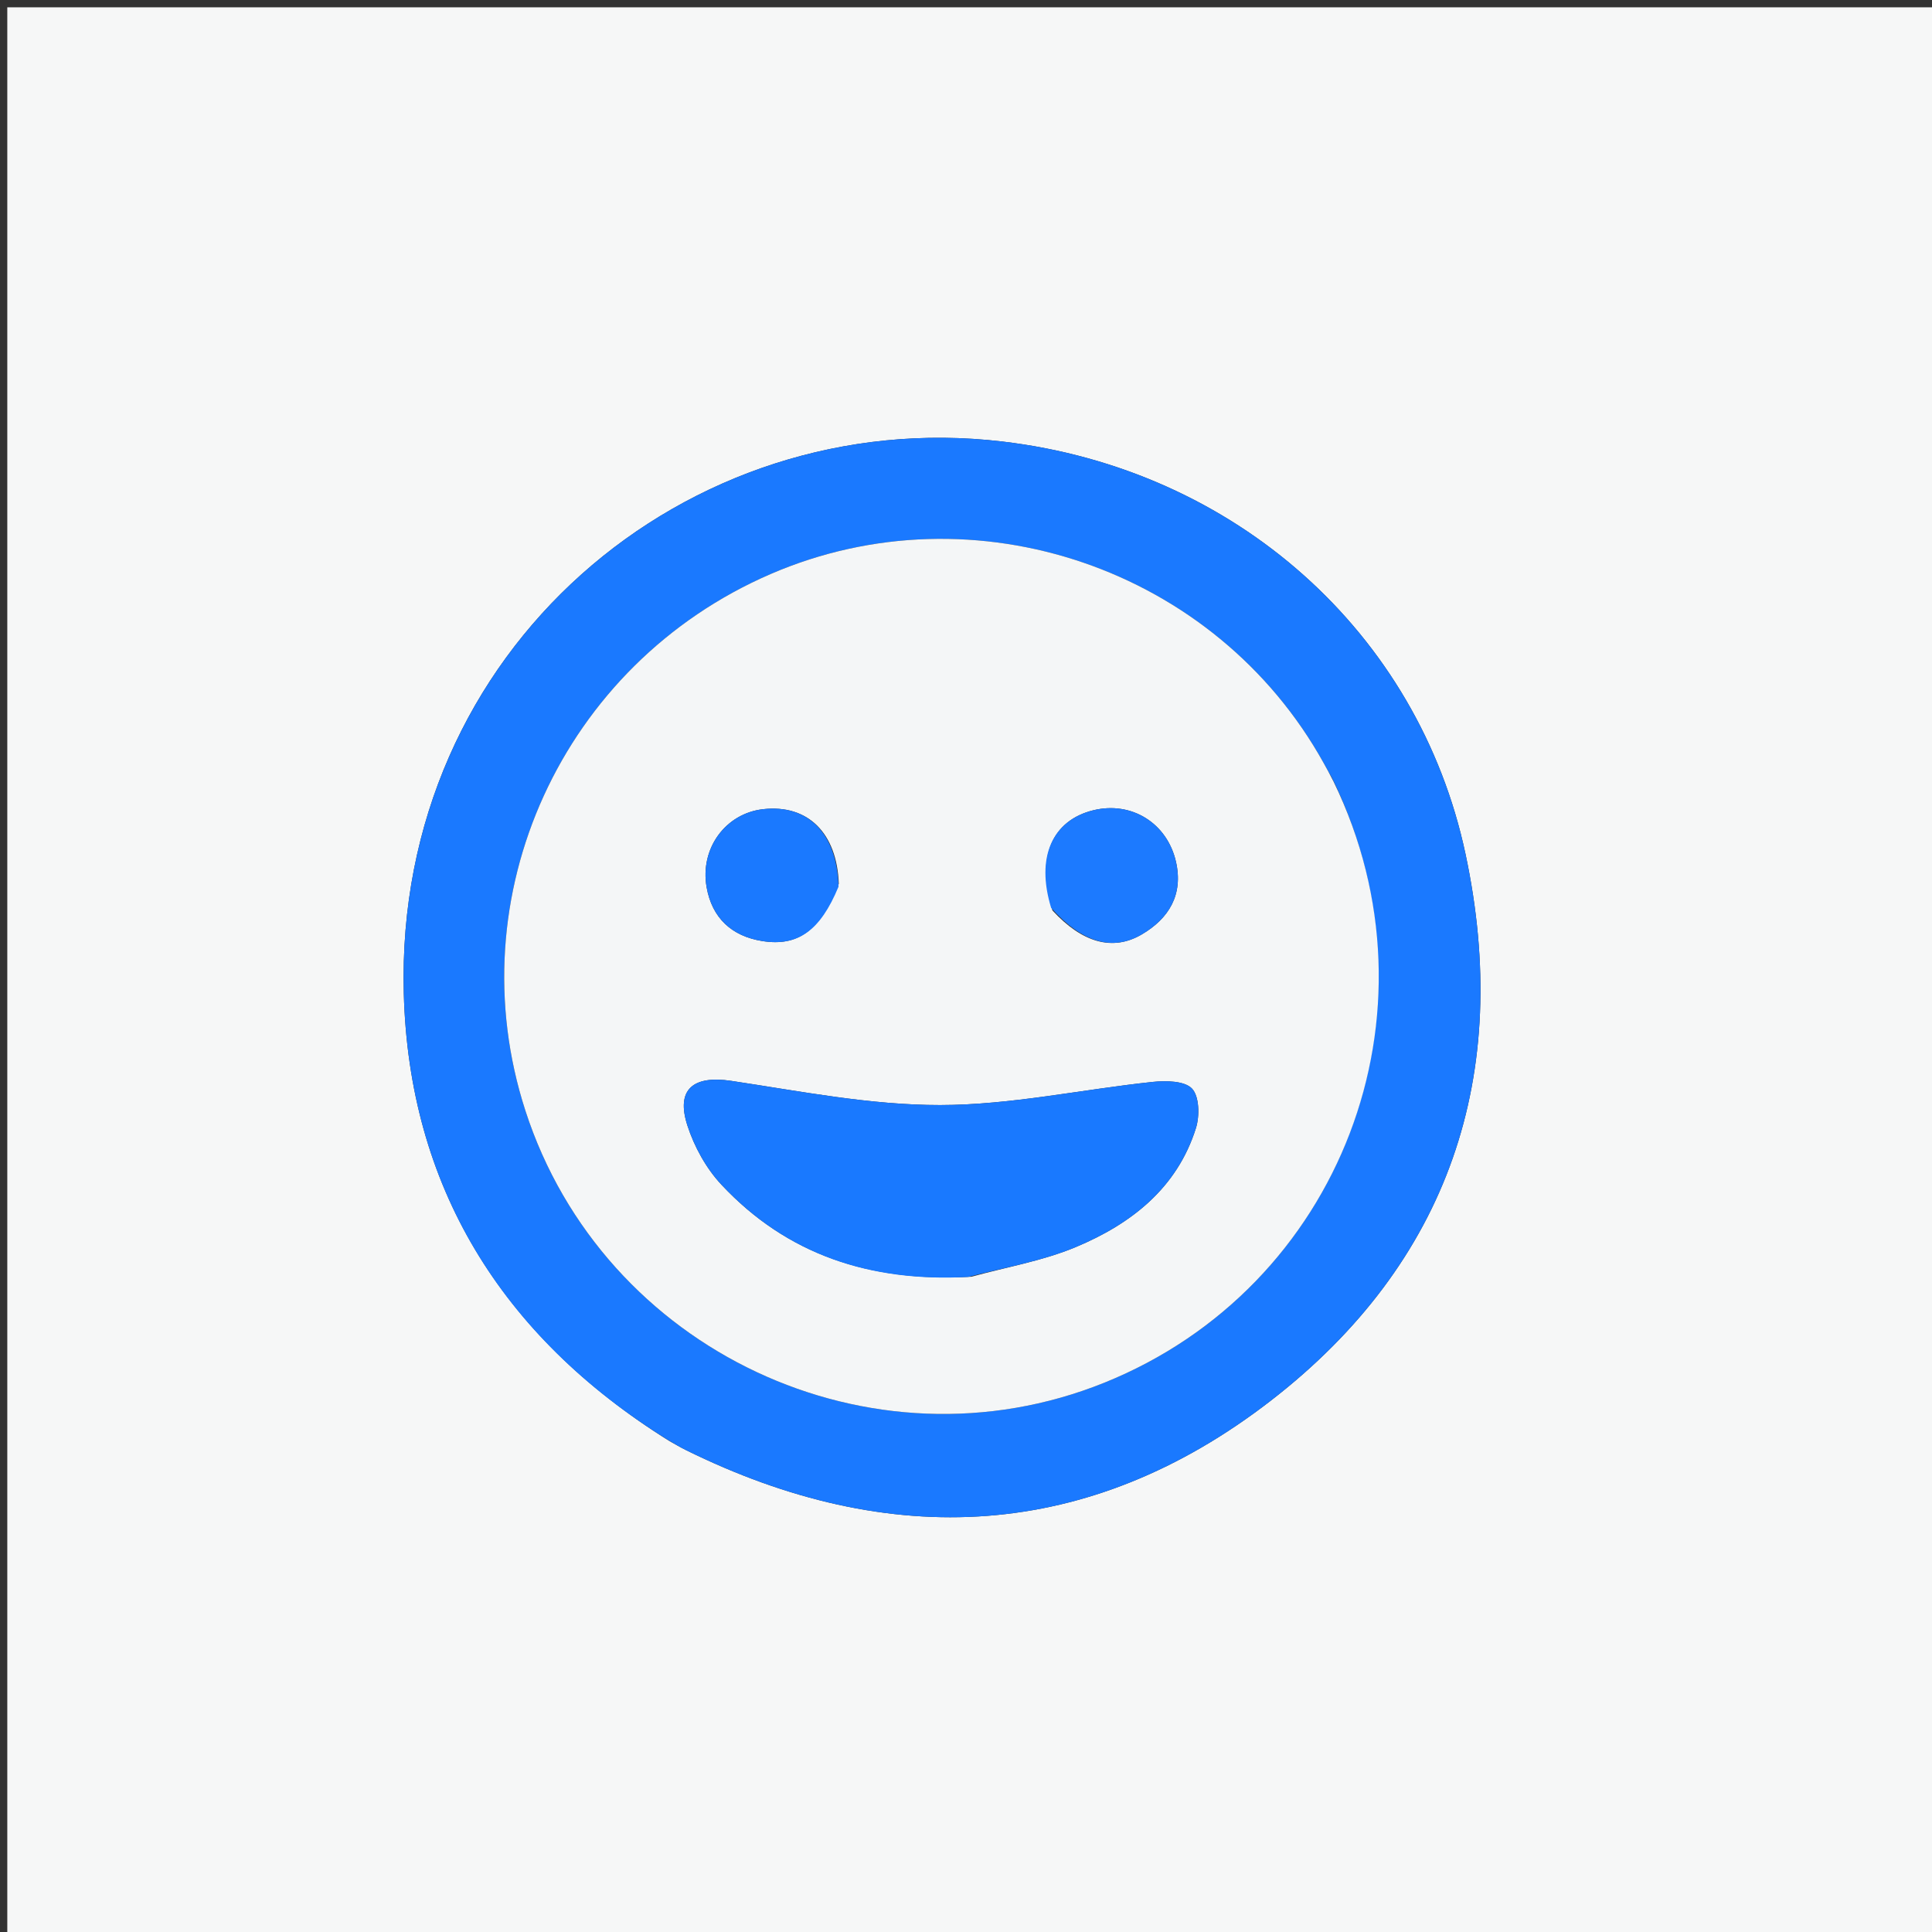 <svg version="1.1" id="Layer_1" xmlns="http://www.w3.org/2000/svg" xmlns:xlink="http://www.w3.org/1999/xlink" x="0px" y="0px"
	 width="100%" viewBox="0 0 265 265" enable-background="new 0 0 265 265" xml:space="preserve">
<rect x="0" y="0" width="265" height="265" fill="#333333" stroke="none"/>
<path fill="#F6F7F7" opacity="1" stroke="none" 
	d="
M177,266 
	C118,266 59.5,266 1,266 
	C1,177.667 1,89.333 1,1 
	C89.333,1 177.667,1 266,1 
	C266,89.333 266,177.667 266,266 
	C236.5,266 207,266 177,266 
M91.845,197.675 
	C92.574,198.076 93.289,198.504 94.034,198.873 
	C122.144,212.768 149.425,211.359 174.291,192.133 
	C198.794,173.188 207.451,147.379 201.019,117.152 
	C194.552,86.759 169.407,64.336 137.518,60.563 
	C94.225,55.441 54.129,89.053 55.386,136.249 
	C56.086,162.553 68.616,183.195 91.845,197.675 
z"/>
<path fill="#1A79FF" opacity="1" stroke="none" 
	d="
M91.545,197.468 
	C68.616,183.195 56.086,162.553 55.386,136.249 
	C54.129,89.053 94.225,55.441 137.518,60.563 
	C169.407,64.336 194.552,86.759 201.019,117.152 
	C207.451,147.379 198.794,173.188 174.291,192.133 
	C149.425,211.359 122.144,212.768 94.034,198.873 
	C93.289,198.504 92.574,198.076 91.545,197.468 
M182.782,106.854 
	C182.376,106.128 181.968,105.403 181.565,104.675 
	C166.748,77.969 133.653,66.655 105.699,78.739 
	C77.102,91.101 62.547,122.942 72.062,152.332 
	C82.731,185.288 119.474,202.555 151.482,189.653 
	C183.892,176.589 198.352,138.982 182.782,106.854 
z"/>
<path fill="#F4F6F7" opacity="1" stroke="none" 
	d="
M182.916,107.203 
	C198.352,138.982 183.892,176.589 151.482,189.653 
	C119.474,202.555 82.731,185.288 72.062,152.332 
	C62.547,122.942 77.102,91.101 105.699,78.739 
	C133.653,66.655 166.748,77.969 181.565,104.675 
	C181.968,105.403 182.376,106.128 182.916,107.203 
M133.257,175.12 
	C138.038,173.8 143.017,172.952 147.557,171.054 
	C155.127,167.889 161.443,162.992 164.039,154.735 
	C164.562,153.072 164.509,150.39 163.504,149.32 
	C162.498,148.247 159.928,148.207 158.115,148.398 
	C148.382,149.424 138.672,151.565 128.953,151.573 
	C119.401,151.581 109.819,149.685 100.305,148.256 
	C95.094,147.473 92.67,149.399 94.291,154.395 
	C95.236,157.308 96.869,160.269 98.954,162.496 
	C107.948,172.103 119.323,175.88 133.257,175.12 
M144.359,124.881 
	C148.417,129.285 152.583,130.522 156.592,128.18 
	C160.345,125.988 162.323,122.698 161.301,118.202 
	C160.089,112.877 155.177,109.867 149.979,111.134 
	C144.352,112.506 142.042,117.549 144.359,124.881 
M115.051,121.217 
	C114.807,114.244 110.802,110.298 104.67,110.989 
	C99.538,111.567 95.976,116.358 96.923,121.707 
	C97.666,125.907 100.354,128.409 104.55,129.078 
	C109.417,129.854 112.506,127.693 115.051,121.217 
z"/>
<path fill="#1979FF" opacity="1" stroke="none" 
	d="
M132.788,175.15 
	C119.323,175.88 107.948,172.103 98.954,162.496 
	C96.869,160.269 95.236,157.308 94.291,154.395 
	C92.67,149.399 95.094,147.473 100.305,148.256 
	C109.819,149.685 119.401,151.581 128.953,151.573 
	C138.672,151.565 148.382,149.424 158.115,148.398 
	C159.928,148.207 162.498,148.247 163.504,149.32 
	C164.509,150.39 164.562,153.072 164.039,154.735 
	C161.443,162.992 155.127,167.889 147.557,171.054 
	C143.017,172.952 138.038,173.8 132.788,175.15 
z"/>
<path fill="#1C7AFF" opacity="1" stroke="none" 
	d="
M144.181,124.532 
	C142.042,117.549 144.352,112.506 149.979,111.134 
	C155.177,109.867 160.089,112.877 161.301,118.202 
	C162.323,122.698 160.345,125.988 156.592,128.18 
	C152.583,130.522 148.417,129.285 144.181,124.532 
z"/>
<path fill="#1A79FF" opacity="1" stroke="none" 
	d="
M115.014,121.62 
	C112.506,127.693 109.417,129.854 104.55,129.078 
	C100.354,128.409 97.666,125.907 96.923,121.707 
	C95.976,116.358 99.538,111.567 104.67,110.989 
	C110.802,110.298 114.807,114.244 115.014,121.62 
z"/>
</svg>